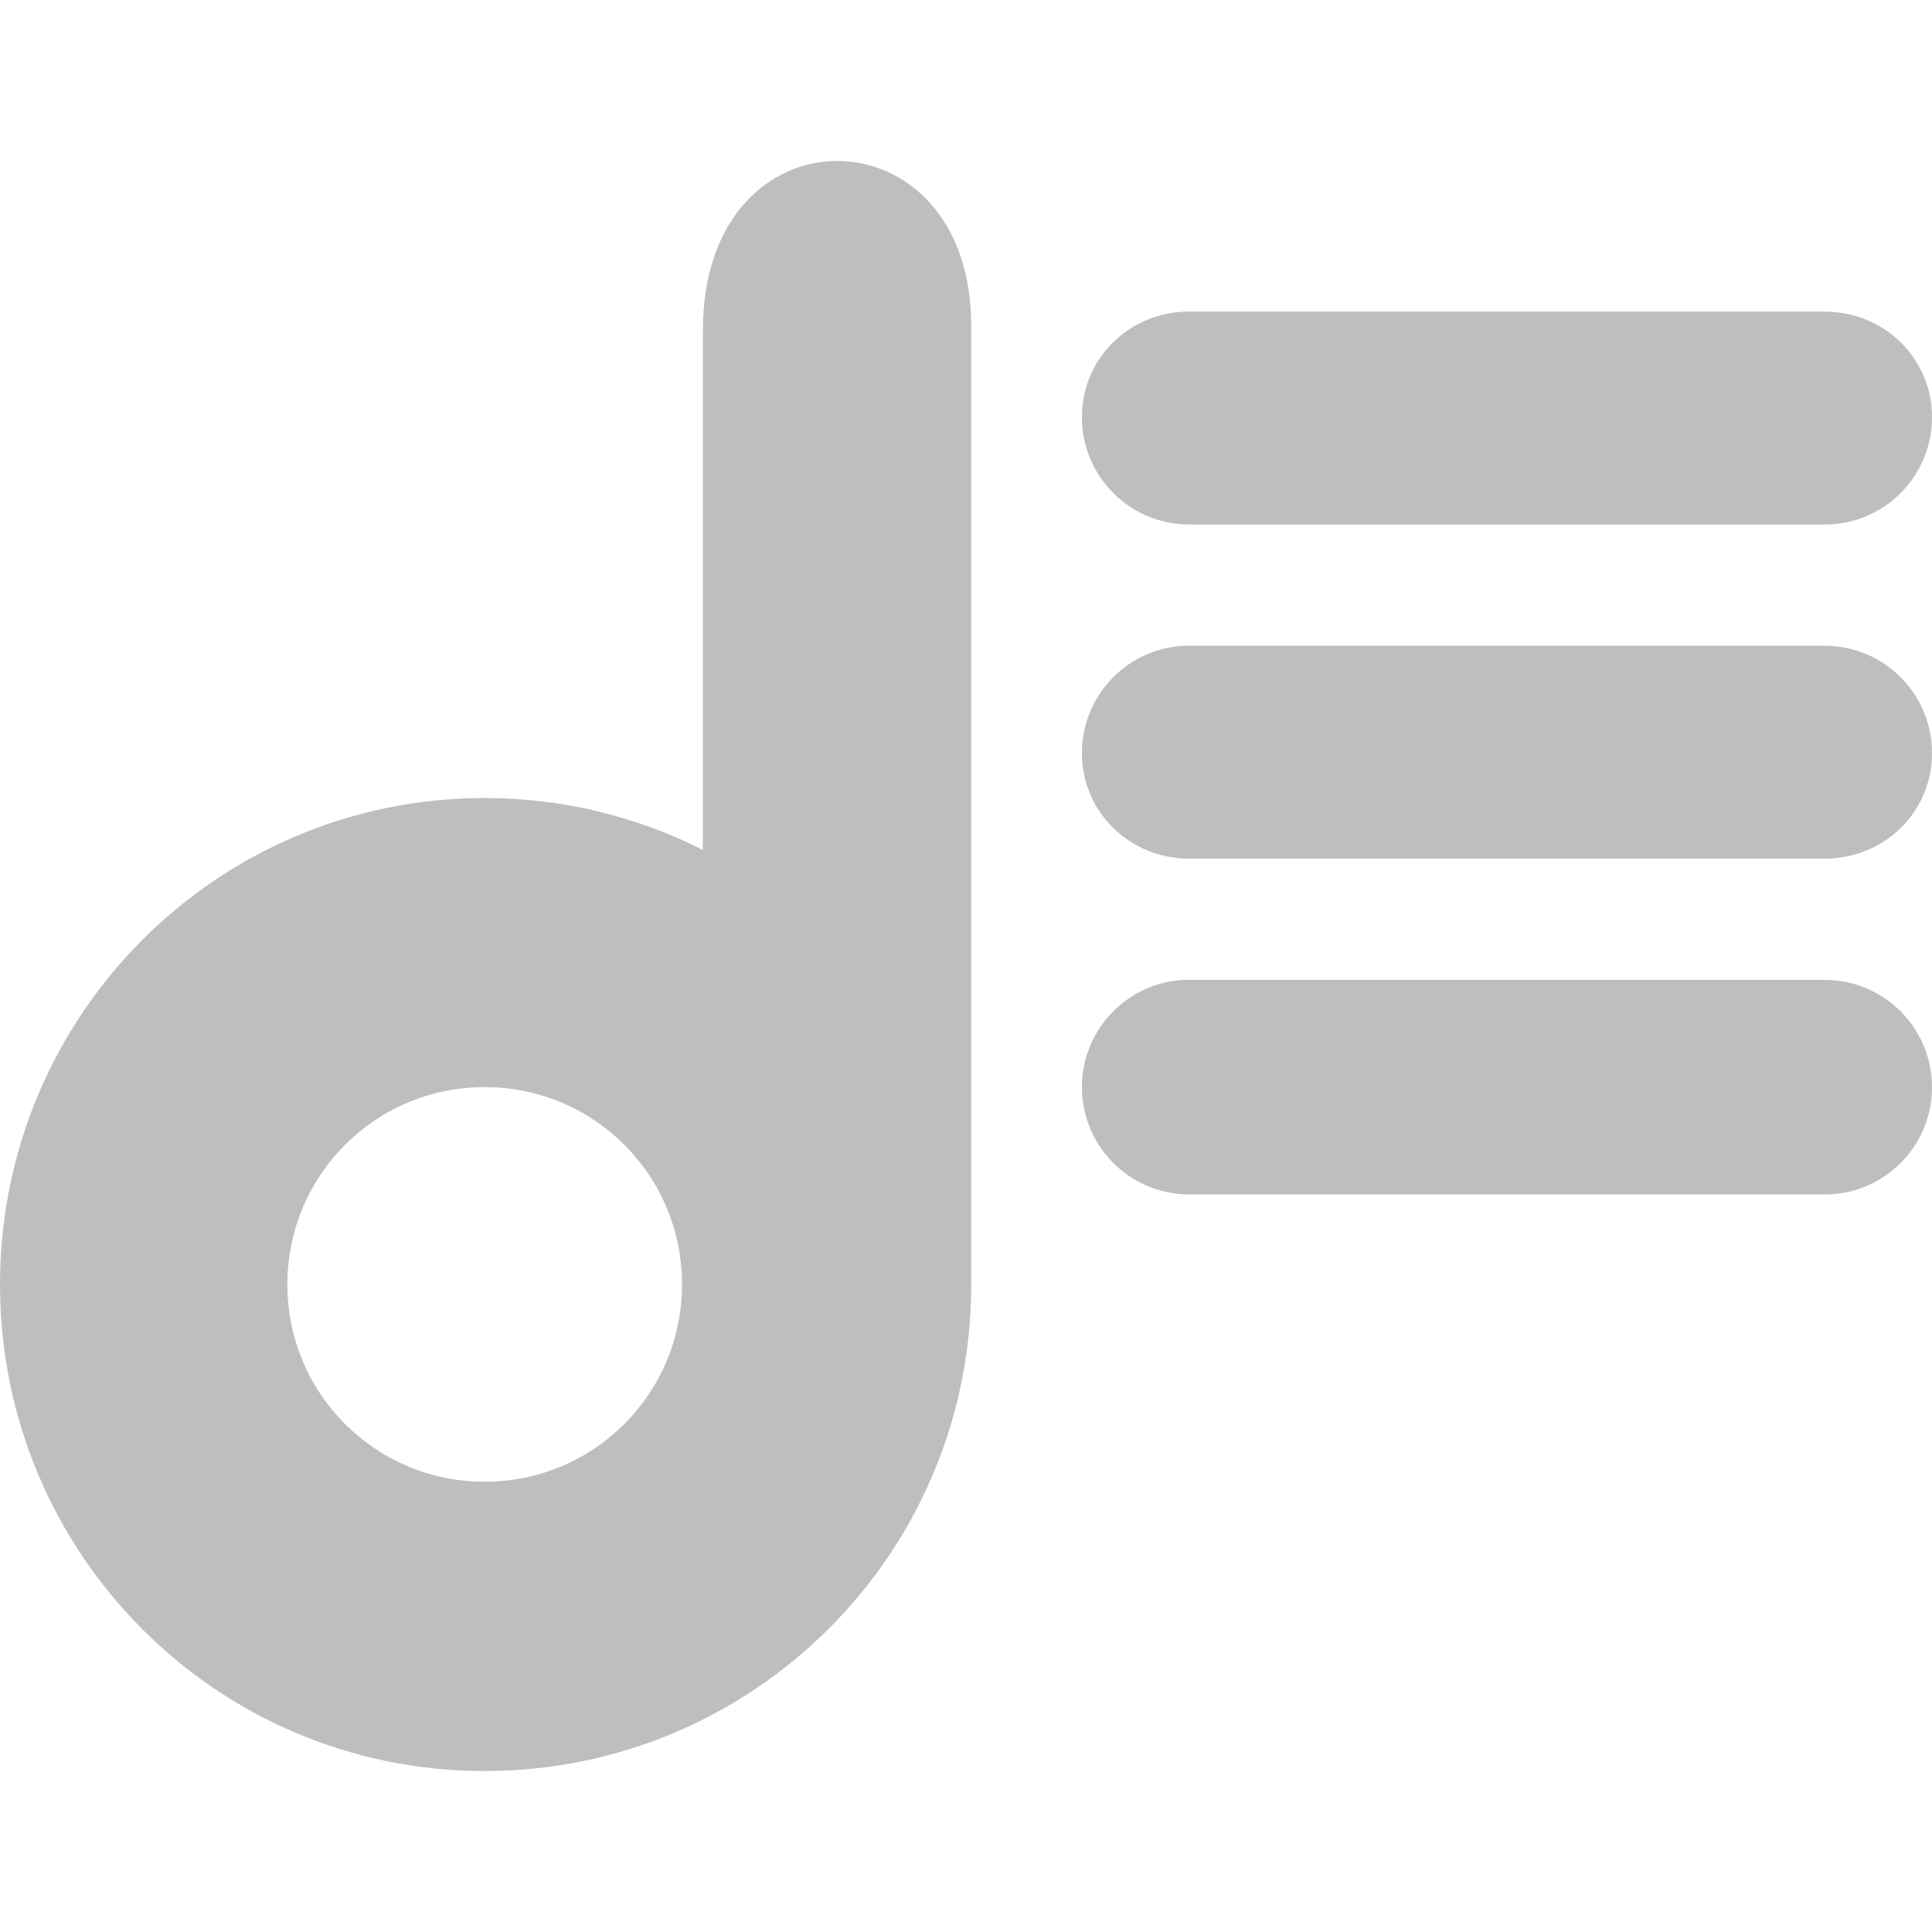 <?xml version="1.0" encoding="UTF-8" standalone="no"?>
<svg
   xmlns:dc="http://purl.org/dc/elements/1.1/"
   xmlns:cc="http://creativecommons.org/ns#"
   xmlns:rdf="http://www.w3.org/1999/02/22-rdf-syntax-ns#"
   xmlns:svg="http://www.w3.org/2000/svg"
   xmlns="http://www.w3.org/2000/svg"
   xmlns:sodipodi="http://sodipodi.sourceforge.net/DTD/sodipodi-0.dtd"
   xmlns:inkscape="http://www.inkscape.org/namespaces/inkscape"
   contentScriptType="text/ecmascript"
   contentStyleType="text/css"
   height="16"
   preserveAspectRatio="xMidYMid meet"
   version="1.1"
   viewBox="0 0 16 16"
   width="16"
   zoomAndPan="magnify"
   id="svg2"
   inkscape:version="0.91 r13725"
   sodipodi:docname="xn-playlist-symbolic.svg">
  <sodipodi:namedview
     pagecolor="#ffffff"
     bordercolor="#666666"
     borderopacity="1"
     objecttolerance="10"
     gridtolerance="10"
     guidetolerance="10"
     inkscape:pageopacity="0"
     inkscape:pageshadow="2"
     inkscape:window-width="1336"
     inkscape:window-height="704"
     id="namedview156"
     showgrid="false"
     inkscape:zoom="4.1403509"
     inkscape:cx="-2.3665254"
     inkscape:cy="28.5"
     inkscape:window-x="0"
     inkscape:window-y="27"
     inkscape:window-maximized="1"
     inkscape:current-layer="svg2" />
  <defs
     id="defs4">
    <linearGradient
       id="linearGradient6">
      <stop
         offset="0"
         stop-color="#a60145"
         stop-opacity="1"
         id="stop8" />
      <stop
         offset="1"
         stop-color="#dd0057"
         stop-opacity="1"
         id="stop10" />
    </linearGradient>
    <linearGradient
       id="linearGradient12">
      <stop
         offset="0"
         stop-color="#ffc5e5"
         stop-opacity="1"
         id="stop14" />
      <stop
         offset="1"
         stop-color="#ffeff6"
         stop-opacity="1"
         id="stop16" />
    </linearGradient>
    <linearGradient
       id="linearGradient18">
      <stop
         offset="0"
         stop-color="#826bd3"
         stop-opacity="1"
         id="stop20" />
      <stop
         offset="1"
         stop-color="#f6f0ff"
         stop-opacity="1"
         id="stop22" />
    </linearGradient>
    <linearGradient
       id="linearGradient24">
      <stop
         offset="0"
         stop-color="#a60045"
         stop-opacity="1"
         id="stop26" />
      <stop
         offset="1"
         stop-color="#dd0057"
         stop-opacity="1"
         id="stop28" />
    </linearGradient>
    <linearGradient
       id="linearGradient30">
      <stop
         offset="0"
         stop-color="#931b4e"
         stop-opacity="1"
         id="stop32" />
      <stop
         offset="1"
         stop-color="#e84082"
         stop-opacity="1"
         id="stop34" />
    </linearGradient>
    <linearGradient
       id="linearGradient36">
      <stop
         offset="0"
         stop-color="#b5492f"
         stop-opacity="1"
         id="stop38" />
      <stop
         offset="1"
         stop-color="#c6513d"
         stop-opacity="1"
         id="stop40" />
    </linearGradient>
    <linearGradient
       gradientTransform="translate(-113.997,0)"
       gradientUnits="userSpaceOnUse"
       x1="19.698"
       x2="19.698"
       y1="1046.301"
       y2="962.121"
       id="linearGradient42">
      <stop
         offset="0"
         stop-color="#931b4e"
         stop-opacity="1"
         id="stop44" />
      <stop
         offset="1"
         stop-color="#e84082"
         stop-opacity="1"
         id="stop46" />
    </linearGradient>
    <linearGradient
       gradientTransform="translate(-114,0)"
       gradientUnits="userSpaceOnUse"
       x1="27.857"
       x2="27.857"
       y1="1044.505"
       y2="965.206"
       id="linearGradient48">
      <stop
         offset="0"
         stop-color="#a60045"
         stop-opacity="1"
         id="stop50" />
      <stop
         offset="1"
         stop-color="#dd0057"
         stop-opacity="1"
         id="stop52" />
    </linearGradient>
    <linearGradient
       gradientUnits="userSpaceOnUse"
       x1="-262.892"
       x2="-251.023"
       y1="31.855"
       y2="61.655"
       id="linearGradient54">
      <stop
         offset="0"
         stop-color="#826bd3"
         stop-opacity="1"
         id="stop56" />
      <stop
         offset="1"
         stop-color="#f6f0ff"
         stop-opacity="1"
         id="stop58" />
    </linearGradient>
    <linearGradient
       gradientUnits="userSpaceOnUse"
       x1="-286.786"
       x2="-236.429"
       y1="47.607"
       y2="47.607"
       id="linearGradient60">
      <stop
         offset="0"
         stop-color="#826bd3"
         stop-opacity="1"
         id="stop62" />
      <stop
         offset="1"
         stop-color="#f6f0ff"
         stop-opacity="1"
         id="stop64" />
    </linearGradient>
    <linearGradient
       gradientUnits="userSpaceOnUse"
       x1="123.697"
       x2="123.697"
       y1="70.185"
       y2="18.014"
       id="linearGradient66">
      <stop
         offset="0"
         stop-color="#ffc5e5"
         stop-opacity="1"
         id="stop68" />
      <stop
         offset="1"
         stop-color="#ffeff6"
         stop-opacity="1"
         id="stop70" />
    </linearGradient>
    <linearGradient
       gradientTransform="translate(-87.347,956.362)"
       gradientUnits="userSpaceOnUse"
       id="linearGradient5773"
       x1="123.697"
       x2="123.697"
       y1="70.185"
       y2="18.014">
      <stop
         offset="0"
         stop-color="#a60101"
         stop-opacity="1"
         id="stop73" />
      <stop
         offset="1"
         stop-color="#dd0000"
         stop-opacity="1"
         id="stop75" />
    </linearGradient>
    <linearGradient
       gradientTransform="translate(-6.2268066e-7,4.0507813e-5)"
       gradientUnits="userSpaceOnUse"
       id="linearGradient4017-7"
       x1="27.857"
       x2="27.857"
       y1="1044.505"
       y2="965.206">
      <stop
         offset="0"
         stop-color="#fafeff"
         stop-opacity="1"
         id="stop78" />
      <stop
         offset="1"
         stop-color="#fefefa"
         stop-opacity="1"
         id="stop80" />
    </linearGradient>
    <linearGradient
       id="linearGradient82">
      <stop
         offset="0"
         stop-color="#fafeff"
         stop-opacity="1"
         id="stop84" />
      <stop
         offset="1"
         stop-color="#fefefa"
         stop-opacity="1"
         id="stop86" />
    </linearGradient>
    <linearGradient
       gradientTransform="translate(0.003,0)"
       gradientUnits="userSpaceOnUse"
       x1="19.698"
       x2="19.698"
       y1="1046.301"
       y2="962.121"
       id="linearGradient88">
      <stop
         offset="0"
         stop-color="#e6e6e6"
         stop-opacity="1"
         id="stop90" />
      <stop
         offset="1"
         stop-color="#ffffff"
         stop-opacity="1"
         id="stop92" />
    </linearGradient>
    <linearGradient
       id="linearGradient94">
      <stop
         offset="0"
         stop-color="#e6e6e6"
         stop-opacity="1"
         id="stop96" />
      <stop
         offset="1"
         stop-color="#ffffff"
         stop-opacity="1"
         id="stop98" />
    </linearGradient>
    <linearGradient
       gradientTransform="translate(0.003,4.0507813e-5)"
       gradientUnits="userSpaceOnUse"
       id="linearGradient3108"
       x1="19.698"
       x2="19.698"
       y1="1046.301"
       y2="962.121">
      <stop
         offset="0"
         stop-color="#e6e6e6"
         stop-opacity="1"
         id="stop101" />
      <stop
         offset="1"
         stop-color="#ffffff"
         stop-opacity="1"
         id="stop103" />
    </linearGradient>
    <linearGradient
       gradientTransform="matrix(0.545,0,0,0.545,-40.326,2.273)"
       gradientUnits="userSpaceOnUse"
       id="linearGradient105"
       x1="123.697"
       x2="123.697"
       y1="70.185"
       y2="18.014">
      <stop
         offset="0"
         stop-color="#a60101"
         stop-opacity="1"
         id="stop107" />
      <stop
         offset="1"
         stop-color="#dd0000"
         stop-opacity="1"
         id="stop109" />
    </linearGradient>
    <linearGradient
       gradientTransform="matrix(0.545,0,0,0.545,-80.972,2.273)"
       gradientUnits="userSpaceOnUse"
       id="linearGradient111"
       x1="123.697"
       x2="123.697"
       y1="70.185"
       y2="18.014">
      <stop
         offset="0"
         stop-color="#a60101"
         stop-opacity="1"
         id="stop113" />
      <stop
         offset="1"
         stop-color="#dd0000"
         stop-opacity="1"
         id="stop115" />
    </linearGradient>
    <linearGradient
       gradientTransform="matrix(0.545,0,0,0.545,-40.667,2.273)"
       gradientUnits="userSpaceOnUse"
       id="linearGradient117"
       x1="123.697"
       x2="123.697"
       y1="70.185"
       y2="18.014">
      <stop
         offset="0"
         stop-color="#a60101"
         stop-opacity="1"
         id="stop119" />
      <stop
         offset="1"
         stop-color="#dd0000"
         stop-opacity="1"
         id="stop121" />
    </linearGradient>
    <linearGradient
       gradientTransform="matrix(0.545,0,0,0.545,-45.503,2.273)"
       gradientUnits="userSpaceOnUse"
       id="linearGradient3136"
       x1="123.697"
       x2="123.697"
       y1="70.185"
       y2="18.014">
      <stop
         offset="0"
         stop-color="#a60101"
         stop-opacity="1"
         id="stop124" />
      <stop
         offset="1"
         stop-color="#dd0000"
         stop-opacity="1"
         id="stop126" />
    </linearGradient>
    <linearGradient
       gradientTransform="matrix(0.545,0,0,0.545,-45.503,3.272)"
       gradientUnits="userSpaceOnUse"
       id="linearGradient128"
       x1="123.697"
       x2="123.697"
       y1="70.185"
       y2="18.014">
      <stop
         offset="0"
         stop-color="#a60101"
         stop-opacity="1"
         id="stop130" />
      <stop
         offset="1"
         stop-color="#dd0000"
         stop-opacity="1"
         id="stop132" />
    </linearGradient>
    <linearGradient
       gradientTransform="matrix(0.545,0,0,0.545,-45.503,2.273)"
       gradientUnits="userSpaceOnUse"
       id="linearGradient134"
       x1="123.697"
       x2="123.697"
       y1="70.185"
       y2="18.014">
      <stop
         offset="0"
         stop-color="#a60101"
         stop-opacity="1"
         id="stop136" />
      <stop
         offset="1"
         stop-color="#dd0000"
         stop-opacity="1"
         id="stop138" />
    </linearGradient>
  </defs>
  <path
     d="m 6.939,1.333 c -0.555,-0.003 -1.118,0.454 -1.118,1.405 l 0,4.301 C 5.276,6.764 4.666,6.609 4.014,6.609 1.79,6.609 0,8.414 0,10.638 c 0,2.224 1.79,4.029 4.014,4.029 2.211,0 4.008,-1.779 4.029,-3.986 1.24e-4,-0.013 0,-0.03 0,-0.043 l 0,-7.943 c 0,-0.898 -0.549,-1.359 -1.104,-1.362 z m 2.91,1.247 c -0.491,0 -0.889,0.383 -0.889,0.875 0,0.491 0.398,0.889 0.889,0.889 l 5.262,0 C 15.602,4.344 16,3.946 16,3.455 16,2.964 15.602,2.581 15.111,2.581 l -5.262,0 z m 0,2.767 c -0.491,0 -0.889,0.398 -0.889,0.889 0,0.491 0.398,0.875 0.889,0.875 l 5.262,0 C 15.602,7.111 16,6.728 16,6.237 16,5.745 15.602,5.348 15.111,5.348 l -5.262,0 z m 0,2.767 c -0.491,0 -0.889,0.398 -0.889,0.889 0,0.491 0.398,0.889 0.889,0.889 l 5.262,0 C 15.602,9.892 16,9.495 16,9.004 16,8.512 15.602,8.115 15.111,8.115 l -5.262,0 z m -5.835,0.889 c 0.905,0 1.634,0.729 1.634,1.634 0,0.905 -0.729,1.634 -1.634,1.634 -0.905,0 -1.634,-0.729 -1.634,-1.634 0,-0.905 0.729,-1.634 1.634,-1.634 z"
     id="path152"
     style="fill:#bebebe;fill-opacity:1;stroke:none;stroke-opacity:1"
     inkscape:connector-curvature="0" />
</svg>
